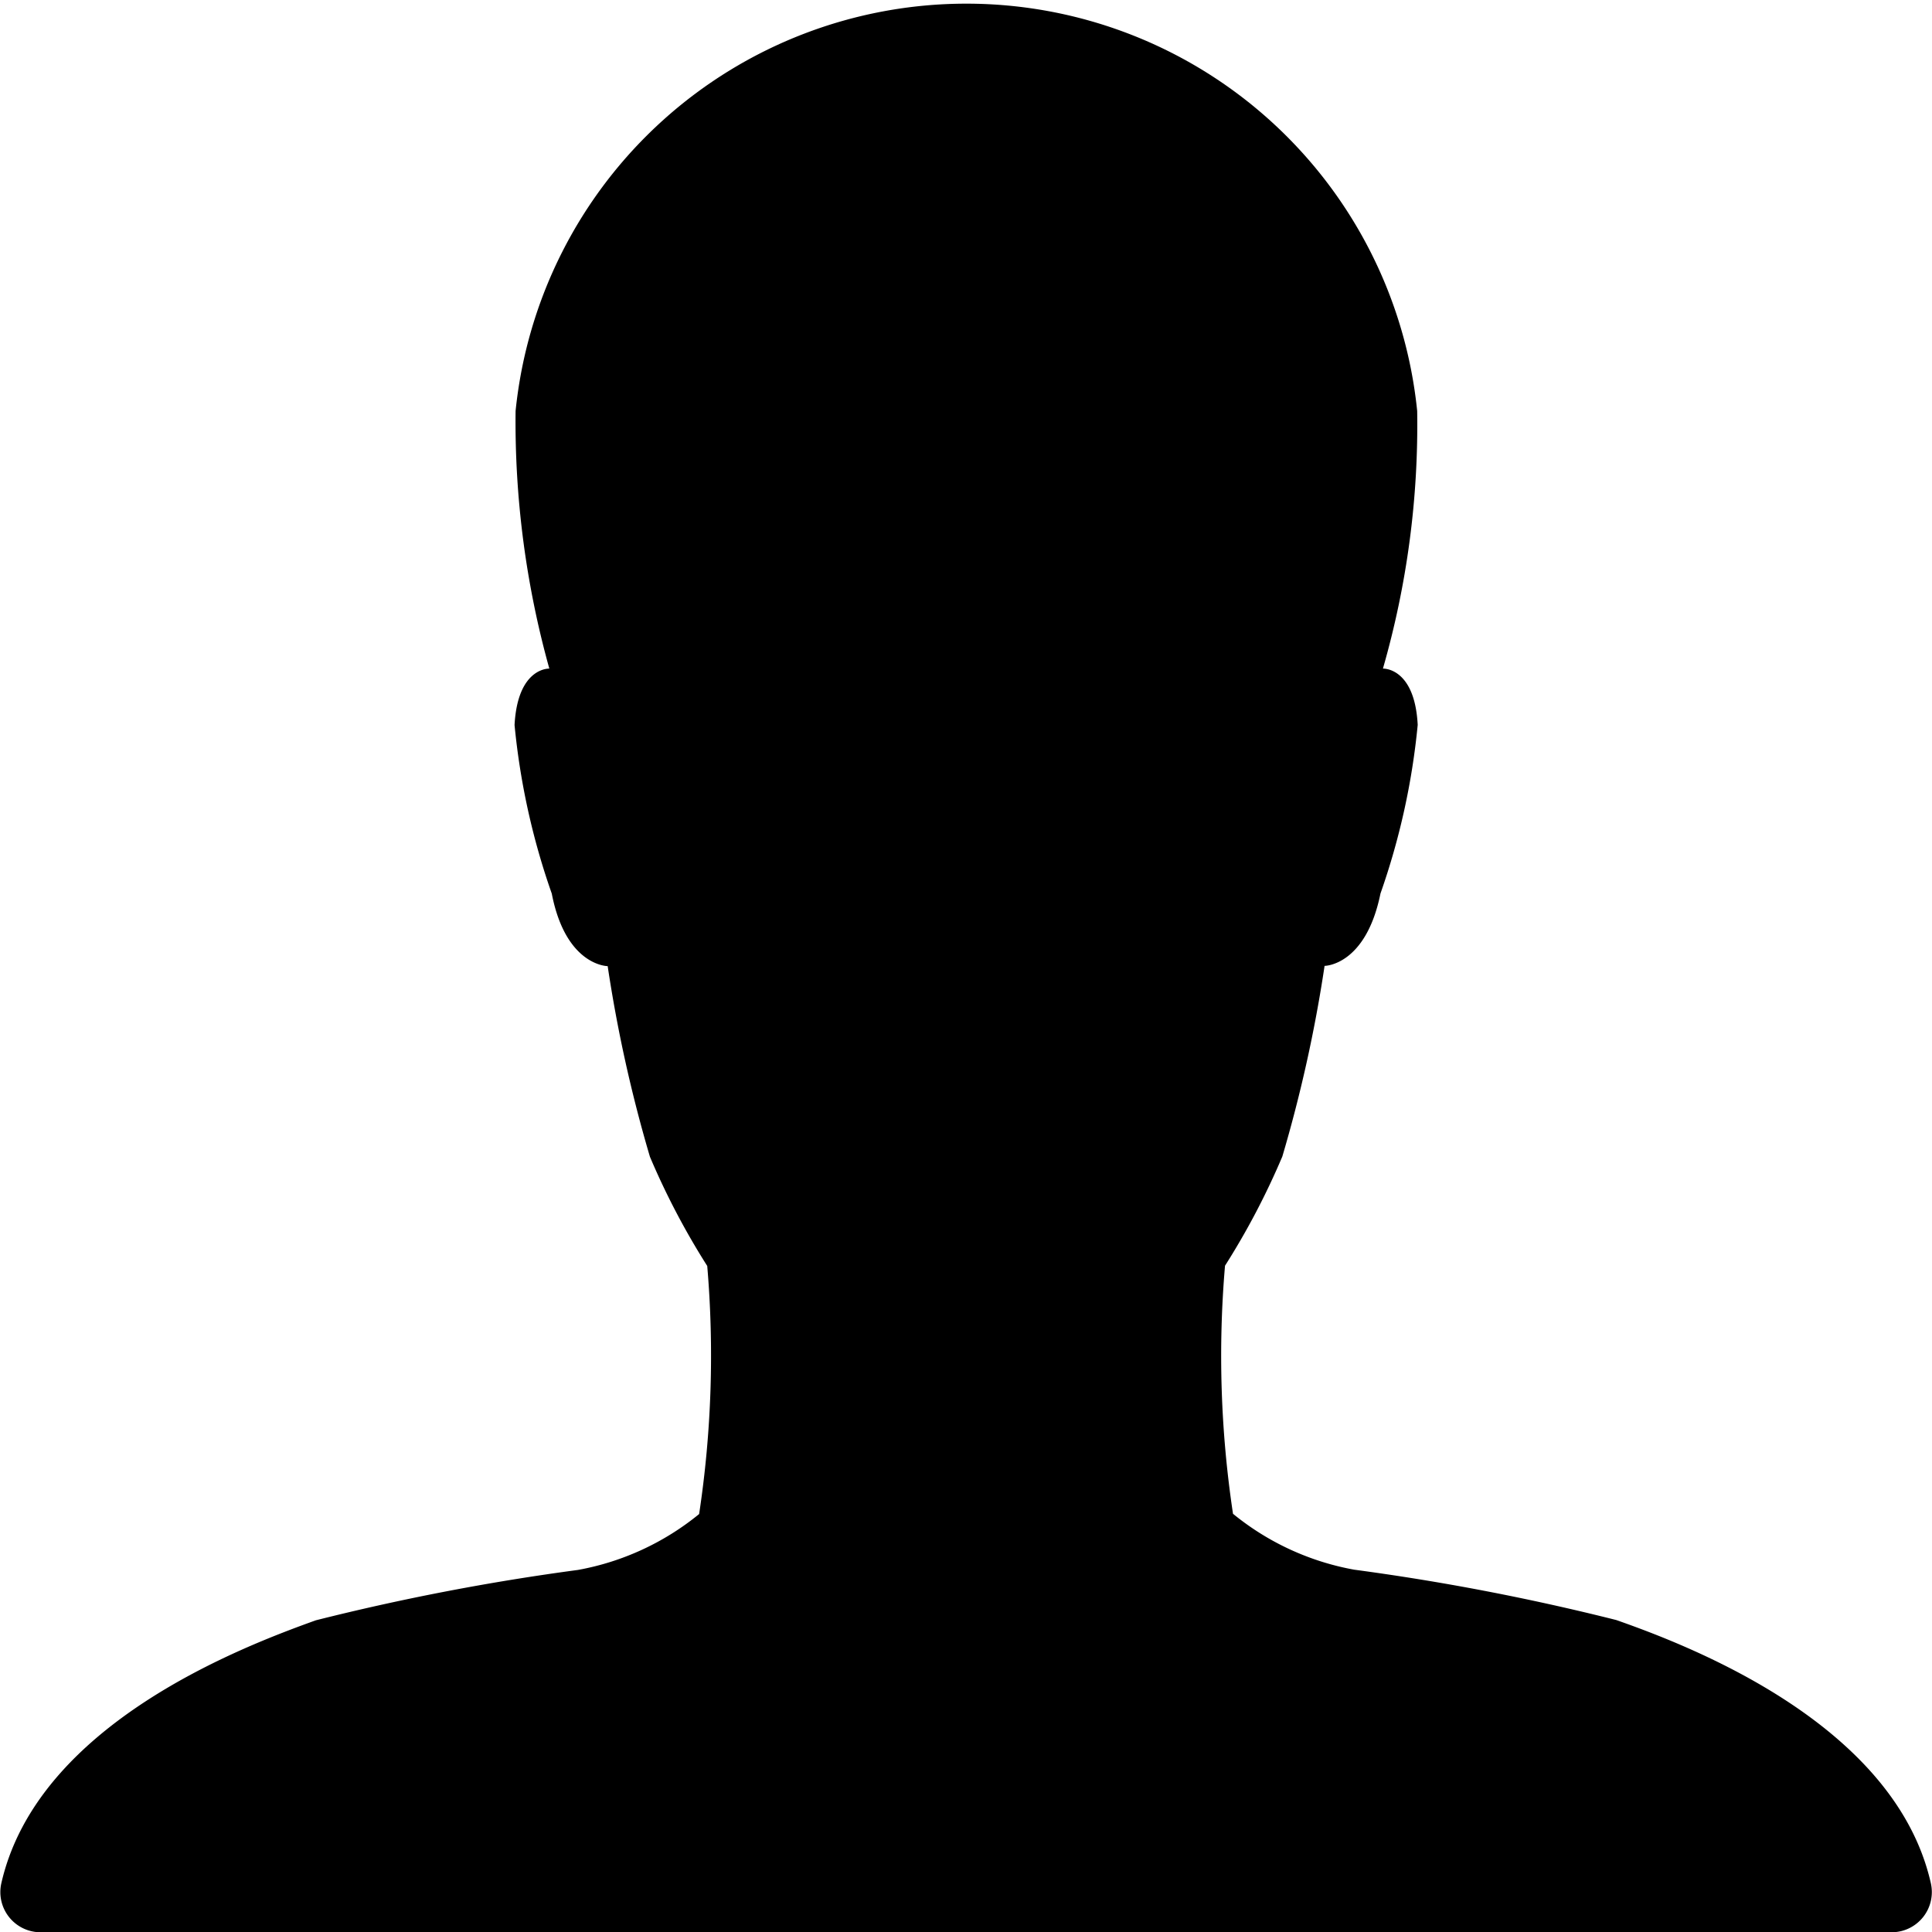 <svg xmlns="http://www.w3.org/2000/svg" width="15" height="15"><path data-name="_ionicons_svg_ios-person" d="M14.991 14.621c-.281-1.242-1.887-1.848-2.442-2.043a18.2 18.2 0 00-2.035-.391 2.068 2.068 0 01-.941-.434 8.227 8.227 0 01-.062-1.926 5.793 5.793 0 00.445-.848 10.933 10.933 0 00.328-1.48s.32 0 .434-.562a5.535 5.535 0 00.289-1.309c-.023-.449-.27-.437-.27-.437a6.848 6.848 0 00.266-2 3.518 3.518 0 00-7 0 7.143 7.143 0 00.262 2s-.246-.012-.27.438a5.534 5.534 0 00.289 1.309c.109.563.434.563.434.563a10.934 10.934 0 00.328 1.48 5.8 5.8 0 00.445.848 8.227 8.227 0 01-.063 1.926 2.068 2.068 0 01-.941.434 18.2 18.2 0 00-2.035.391c-.555.2-2.16.8-2.442 2.043a.312.312 0 00.309.379h14.372a.312.312 0 00.3-.381z"/></svg>